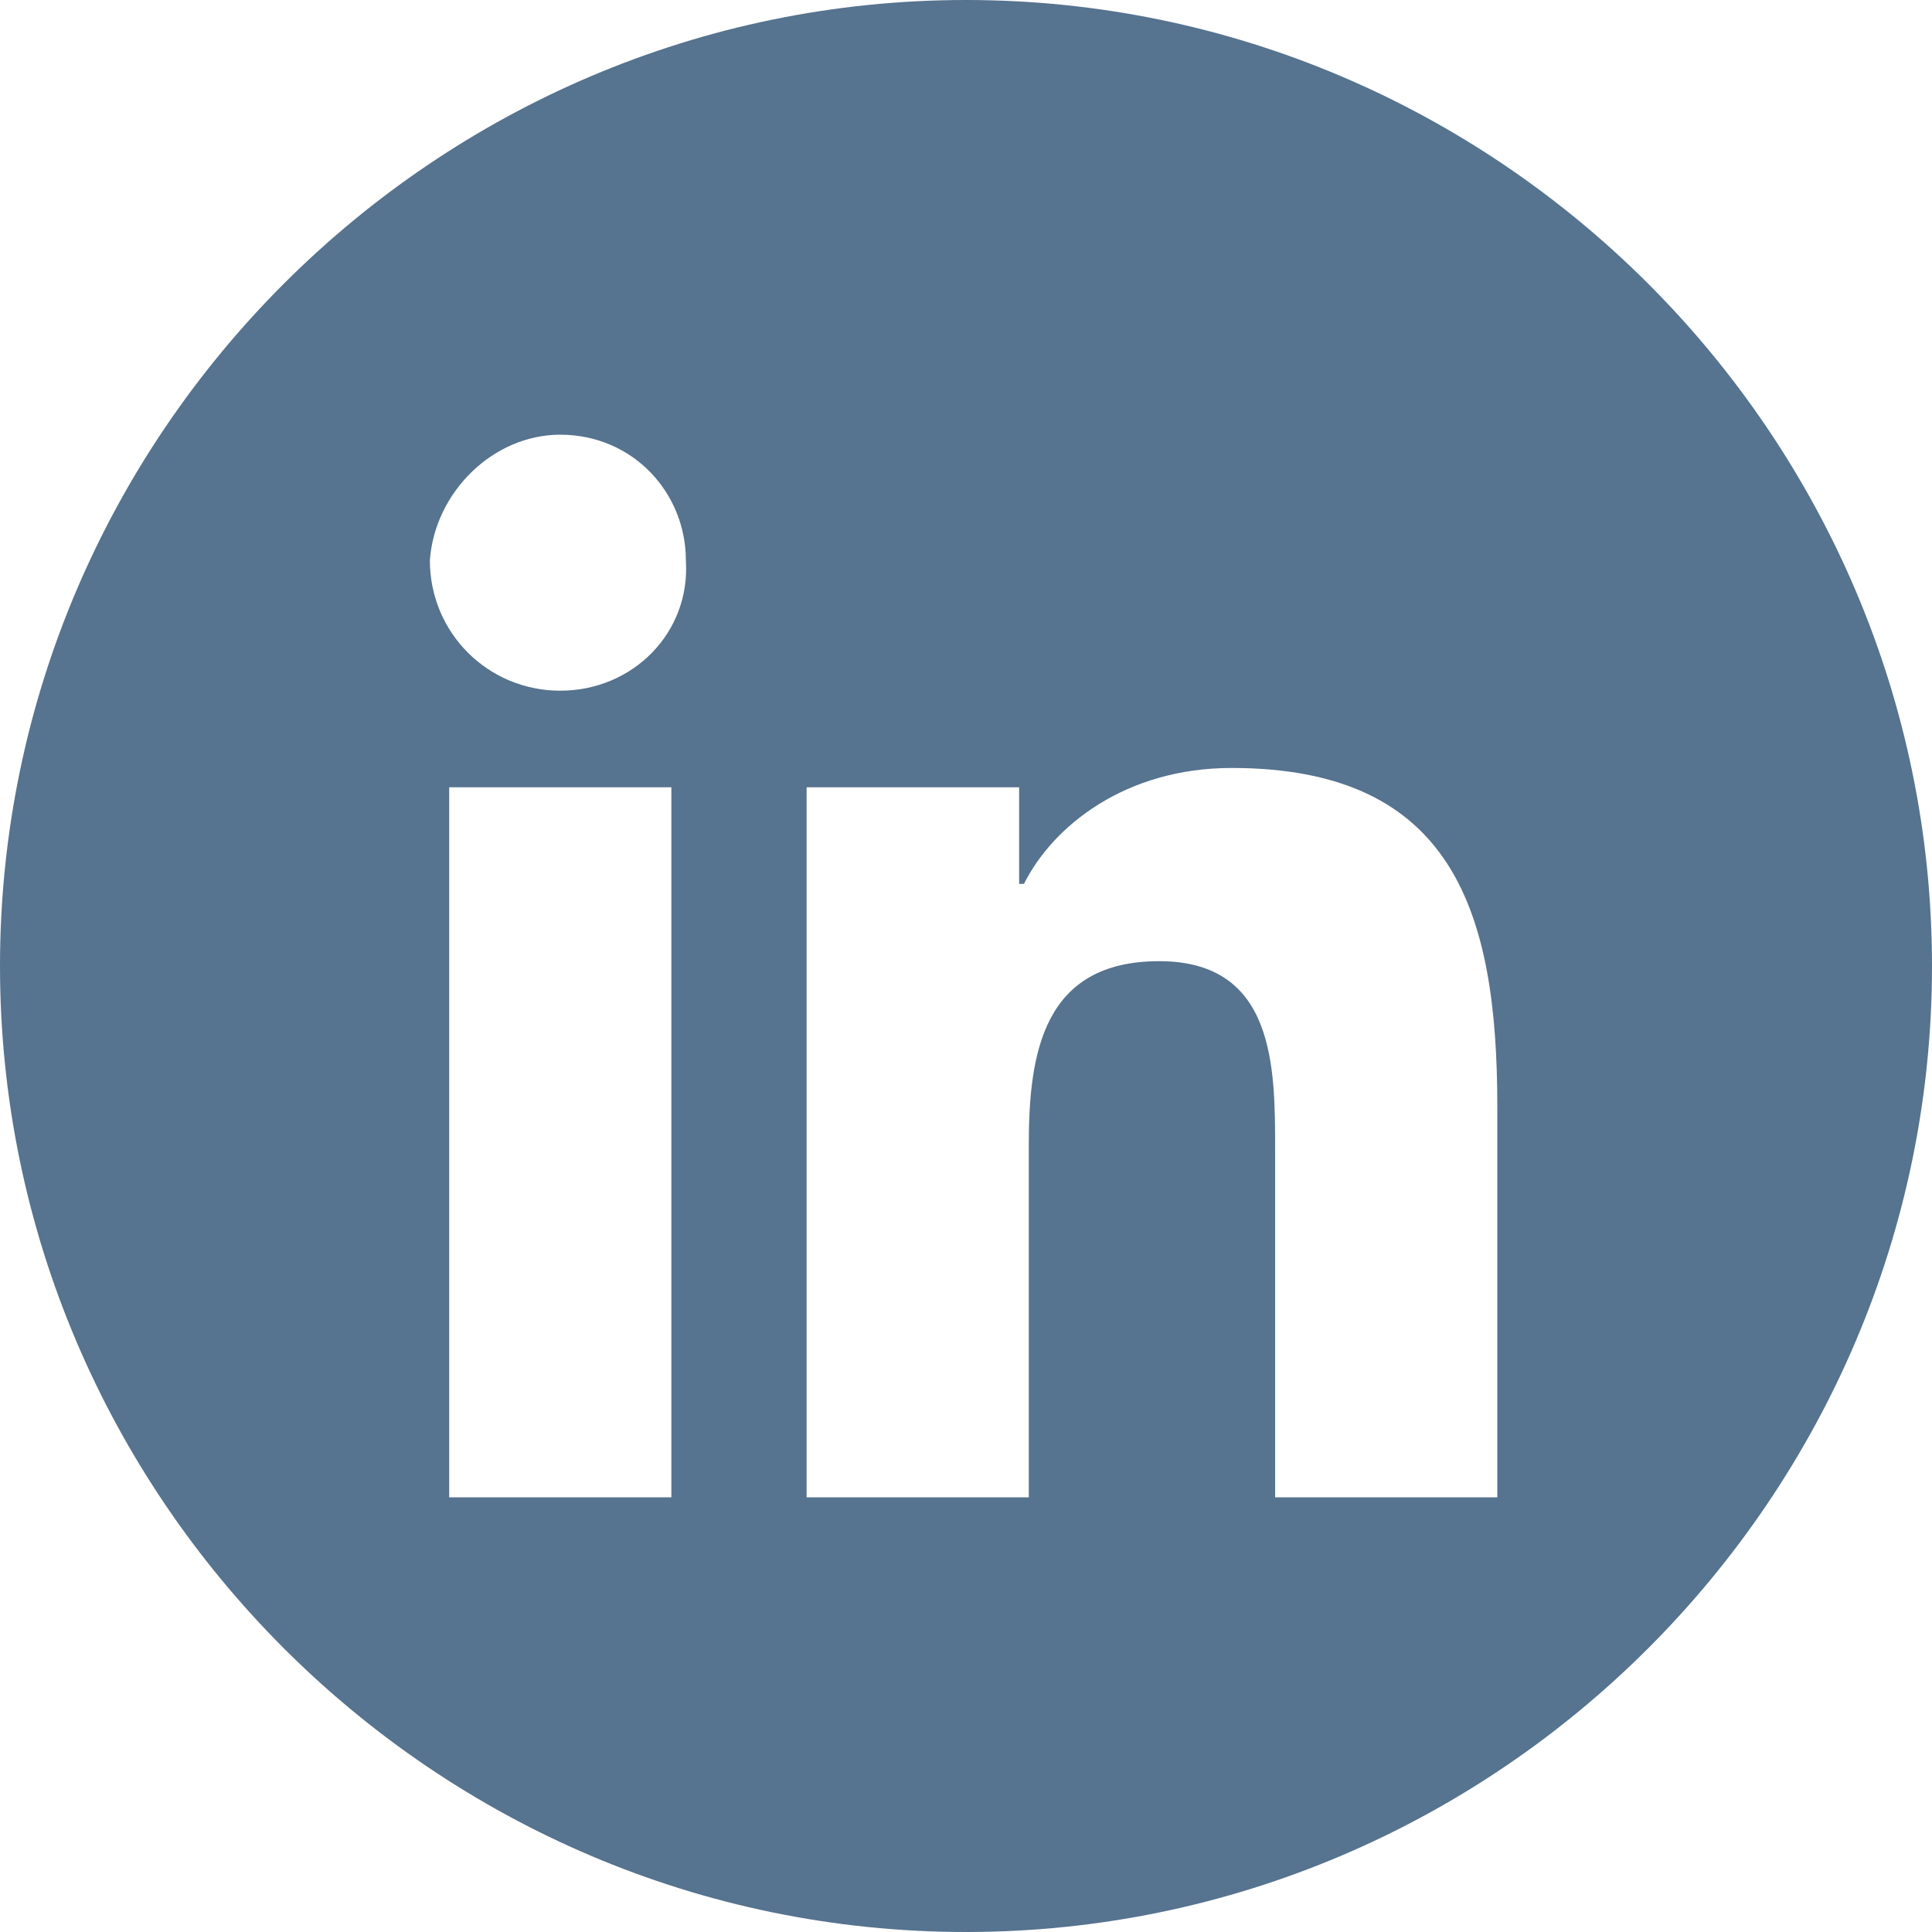 <?xml version="1.0" encoding="utf-8"?>
<!-- Generator: Adobe Illustrator 20.0.0, SVG Export Plug-In . SVG Version: 6.00 Build 0)  -->
<svg version="1.1" id="linked_in" xmlns="http://www.w3.org/2000/svg" xmlns:xlink="http://www.w3.org/1999/xlink" x="0px" y="0px"
	 viewBox="0 0 40 40" style="enable-background:new 0 0 40 40;" xml:space="preserve">
<style type="text/css">
	.st0{fill:#56738F;}
</style>
<path class="st0" d="M20,0C9,0,0,9,0,20c0,11,9,20,20,20c11,0,20-9,20-20C40,9,31,0,20,0z M13.9,31H9.3V16.3h4.6V31z M11.6,14.3
	c-1.5,0-2.7-1.2-2.7-2.7C9,10.2,10.2,9,11.6,9c1.5,0,2.6,1.2,2.6,2.6C14.3,13.1,13.1,14.3,11.6,14.3z M31,31h-4.6v-7.2
	c0-1.7,0-3.9-2.4-3.9c-2.4,0-2.7,1.9-2.7,3.8V31h-4.6V16.3h4.4v2h0.1c0.6-1.2,2.1-2.4,4.3-2.4c4.6,0,5.5,3,5.5,7V31z"/>
</svg>
